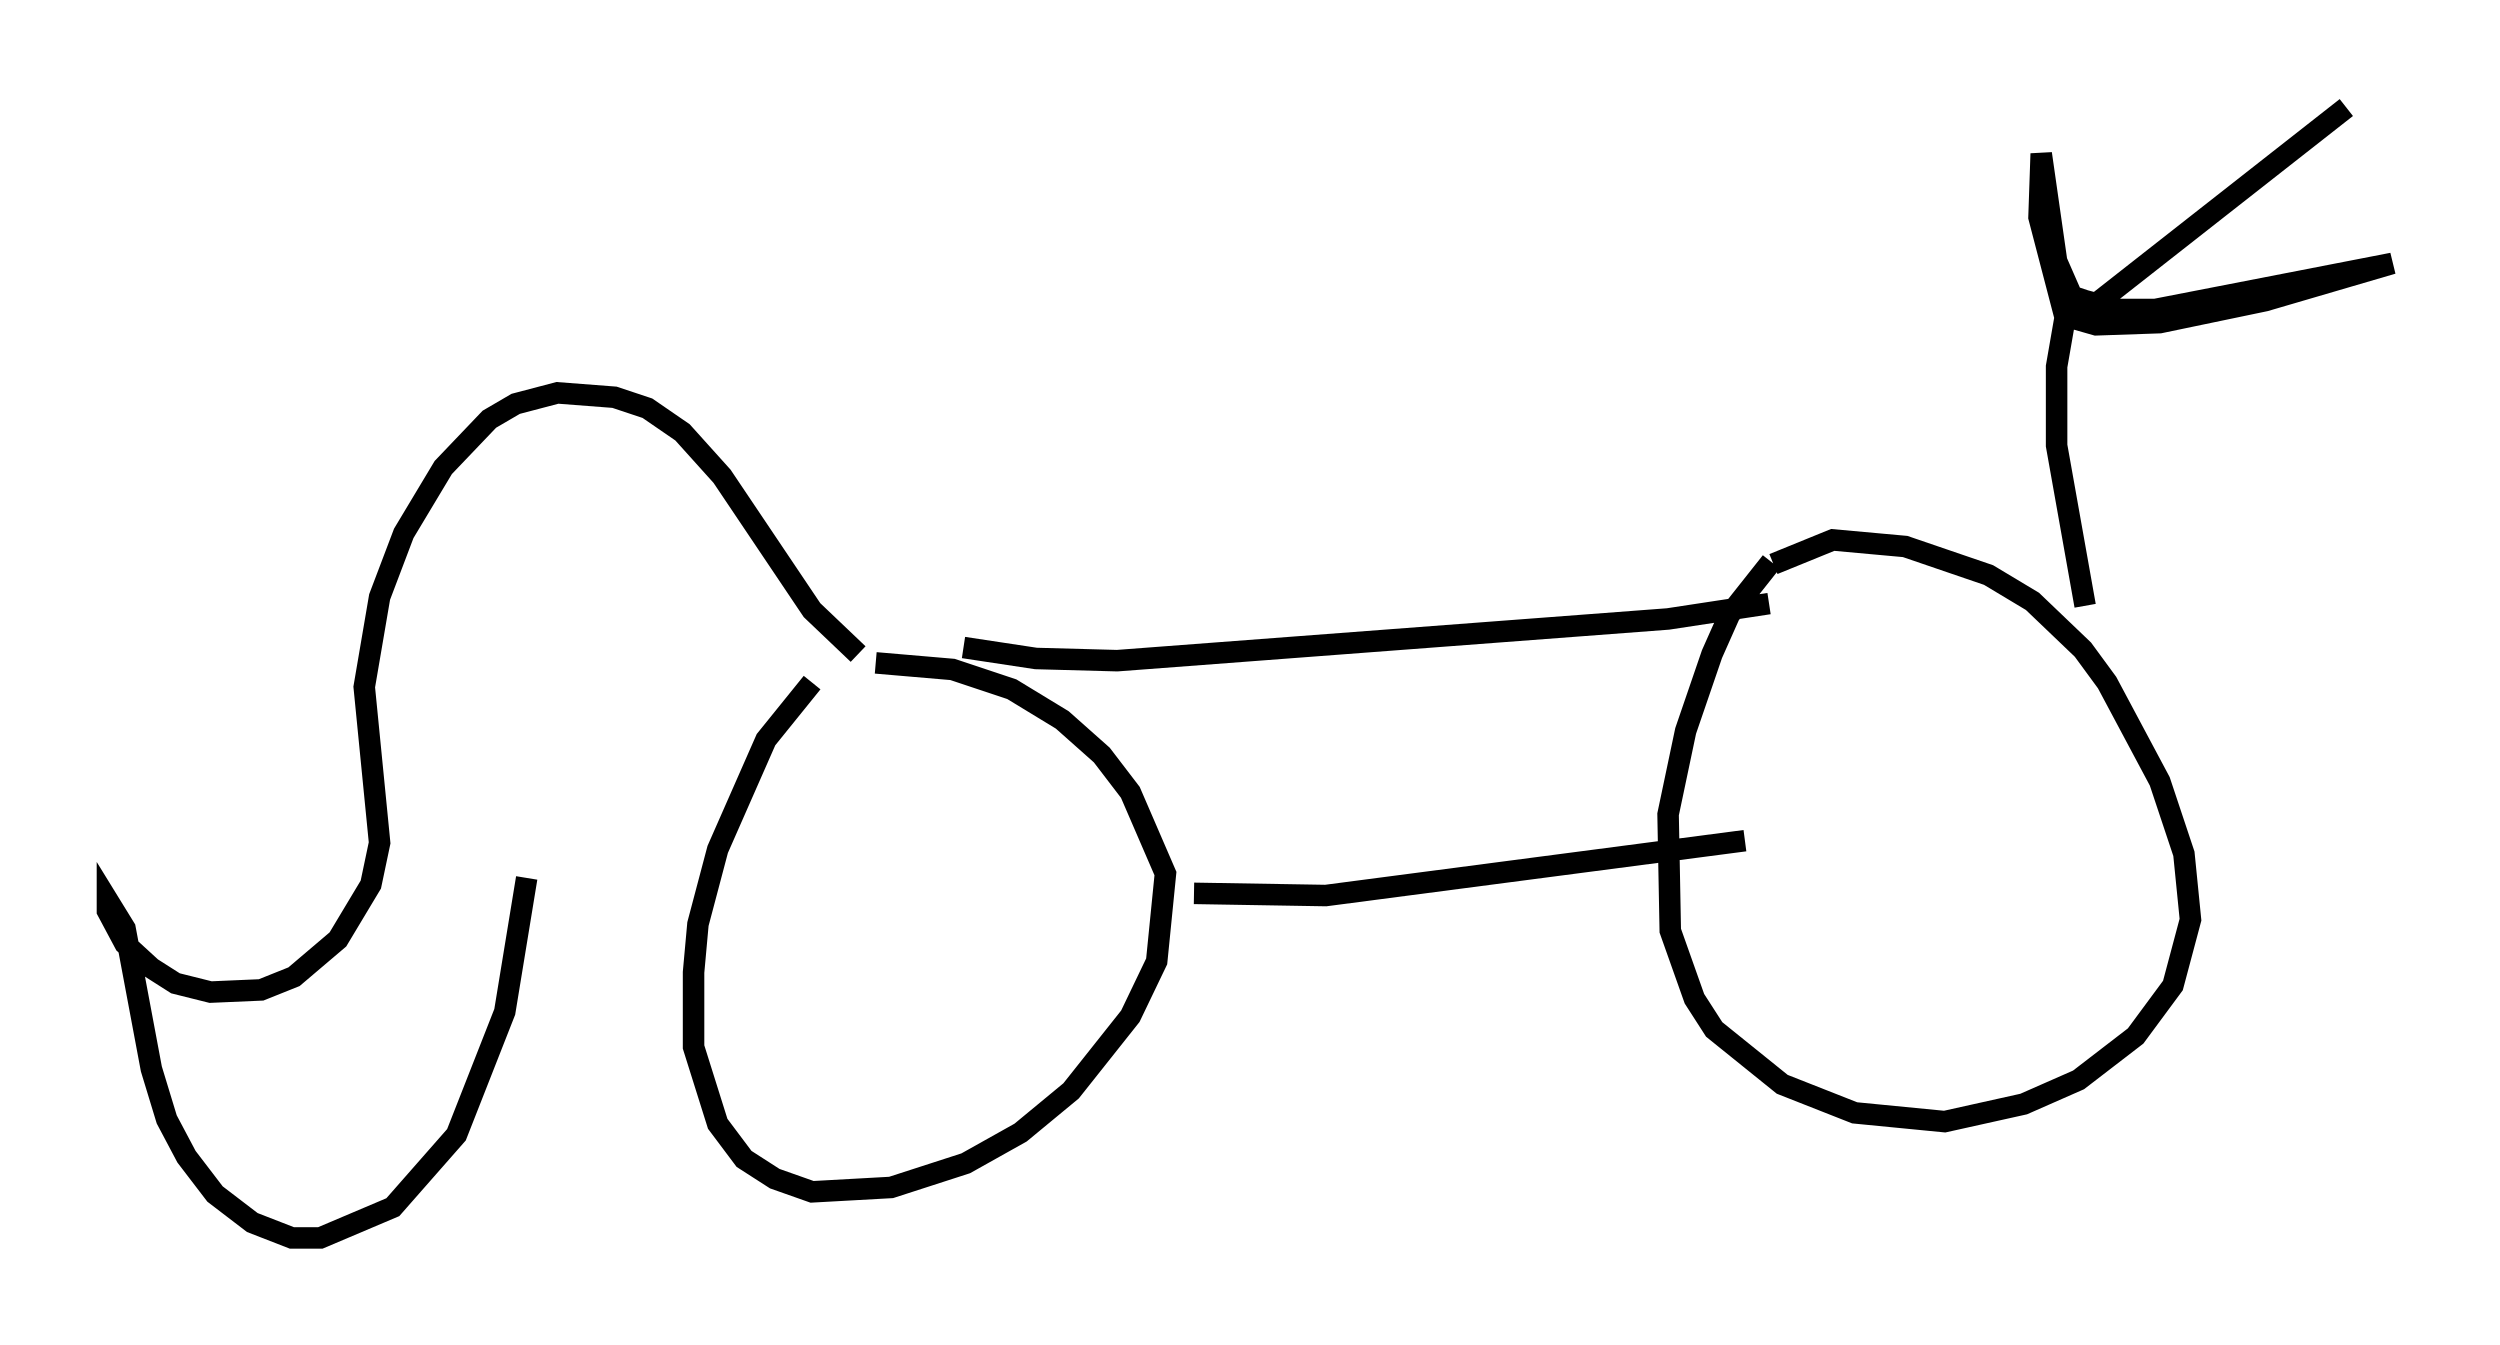 <?xml version="1.0" encoding="utf-8" ?>
<svg baseProfile="full" height="62.573" version="1.1" width="116.27" xmlns="http://www.w3.org/2000/svg" xmlns:ev="http://www.w3.org/2001/xml-events" xmlns:xlink="http://www.w3.org/1999/xlink"><defs /><rect fill="white" height="62.573" width="116.27" x="0" y="0" /><path d="M40.117, 29.602 m-2.348, 2.144 l-2.144, 2.654 -2.246, 5.104 l-0.919, 3.471 -0.204, 2.246 l0.0, 3.471 1.123, 3.573 l1.225, 1.633 1.429, 0.919 l1.735, 0.613 3.675, -0.204 l3.471, -1.123 2.552, -1.429 l2.348, -1.94 2.756, -3.471 l1.225, -2.552 0.408, -4.083 l-1.633, -3.777 -1.327, -1.735 l-1.838, -1.633 -2.348, -1.429 l-2.756, -0.919 -3.573, -0.306 m14.802, 10.719 l6.125, 0.102 19.498, -2.552 m1.225, -12.965 l-1.94, 2.45 -0.817, 1.838 l-1.225, 3.573 -0.817, 3.879 l0.102, 5.41 1.123, 3.165 l0.919, 1.429 3.165, 2.552 l3.369, 1.327 4.185, 0.408 l3.675, -0.817 2.552, -1.123 l2.654, -2.042 1.735, -2.348 l0.817, -3.063 -0.306, -3.063 l-1.123, -3.369 -2.45, -4.594 l-1.123, -1.531 -2.348, -2.246 l-2.042, -1.225 -3.879, -1.327 l-3.369, -0.306 -2.756, 1.123 m14.496, 1.94 l-1.327, -7.452 0.0, -3.675 l0.408, -2.348 1.429, 0.408 l2.96, -0.102 4.9, -1.021 l5.921, -1.735 -11.025, 2.144 l-1.735, 0.0 -1.531, -0.408 l-0.613, -0.204 -0.715, -1.633 l-0.715, -5.002 -0.102, 2.96 l1.225, 4.696 1.225, -0.51 l11.842, -9.29 m-64.313, 25.113 l3.369, 0.51 3.777, 0.102 l25.623, -1.94 4.696, -0.715 m-42.365, 2.348 l-2.144, -2.042 -4.185, -6.227 l-1.838, -2.042 -1.633, -1.123 l-1.531, -0.51 -2.654, -0.204 l-1.94, 0.51 -1.225, 0.715 l-2.144, 2.246 -1.838, 3.063 l-1.123, 2.96 -0.715, 4.185 l0.715, 7.248 -0.408, 1.94 l-1.531, 2.552 -2.042, 1.735 l-1.531, 0.613 -2.348, 0.102 l-1.633, -0.408 -1.123, -0.715 l-1.225, -1.123 -0.817, -1.531 l0.0, -0.51 0.817, 1.327 l1.225, 6.533 0.715, 2.348 l0.919, 1.735 1.327, 1.735 l1.735, 1.327 1.838, 0.715 l1.327, 0.0 3.369, -1.429 l2.96, -3.369 2.246, -5.717 l1.021, -6.227 " fill="none" stroke="black" stroke-width="1" /></svg>